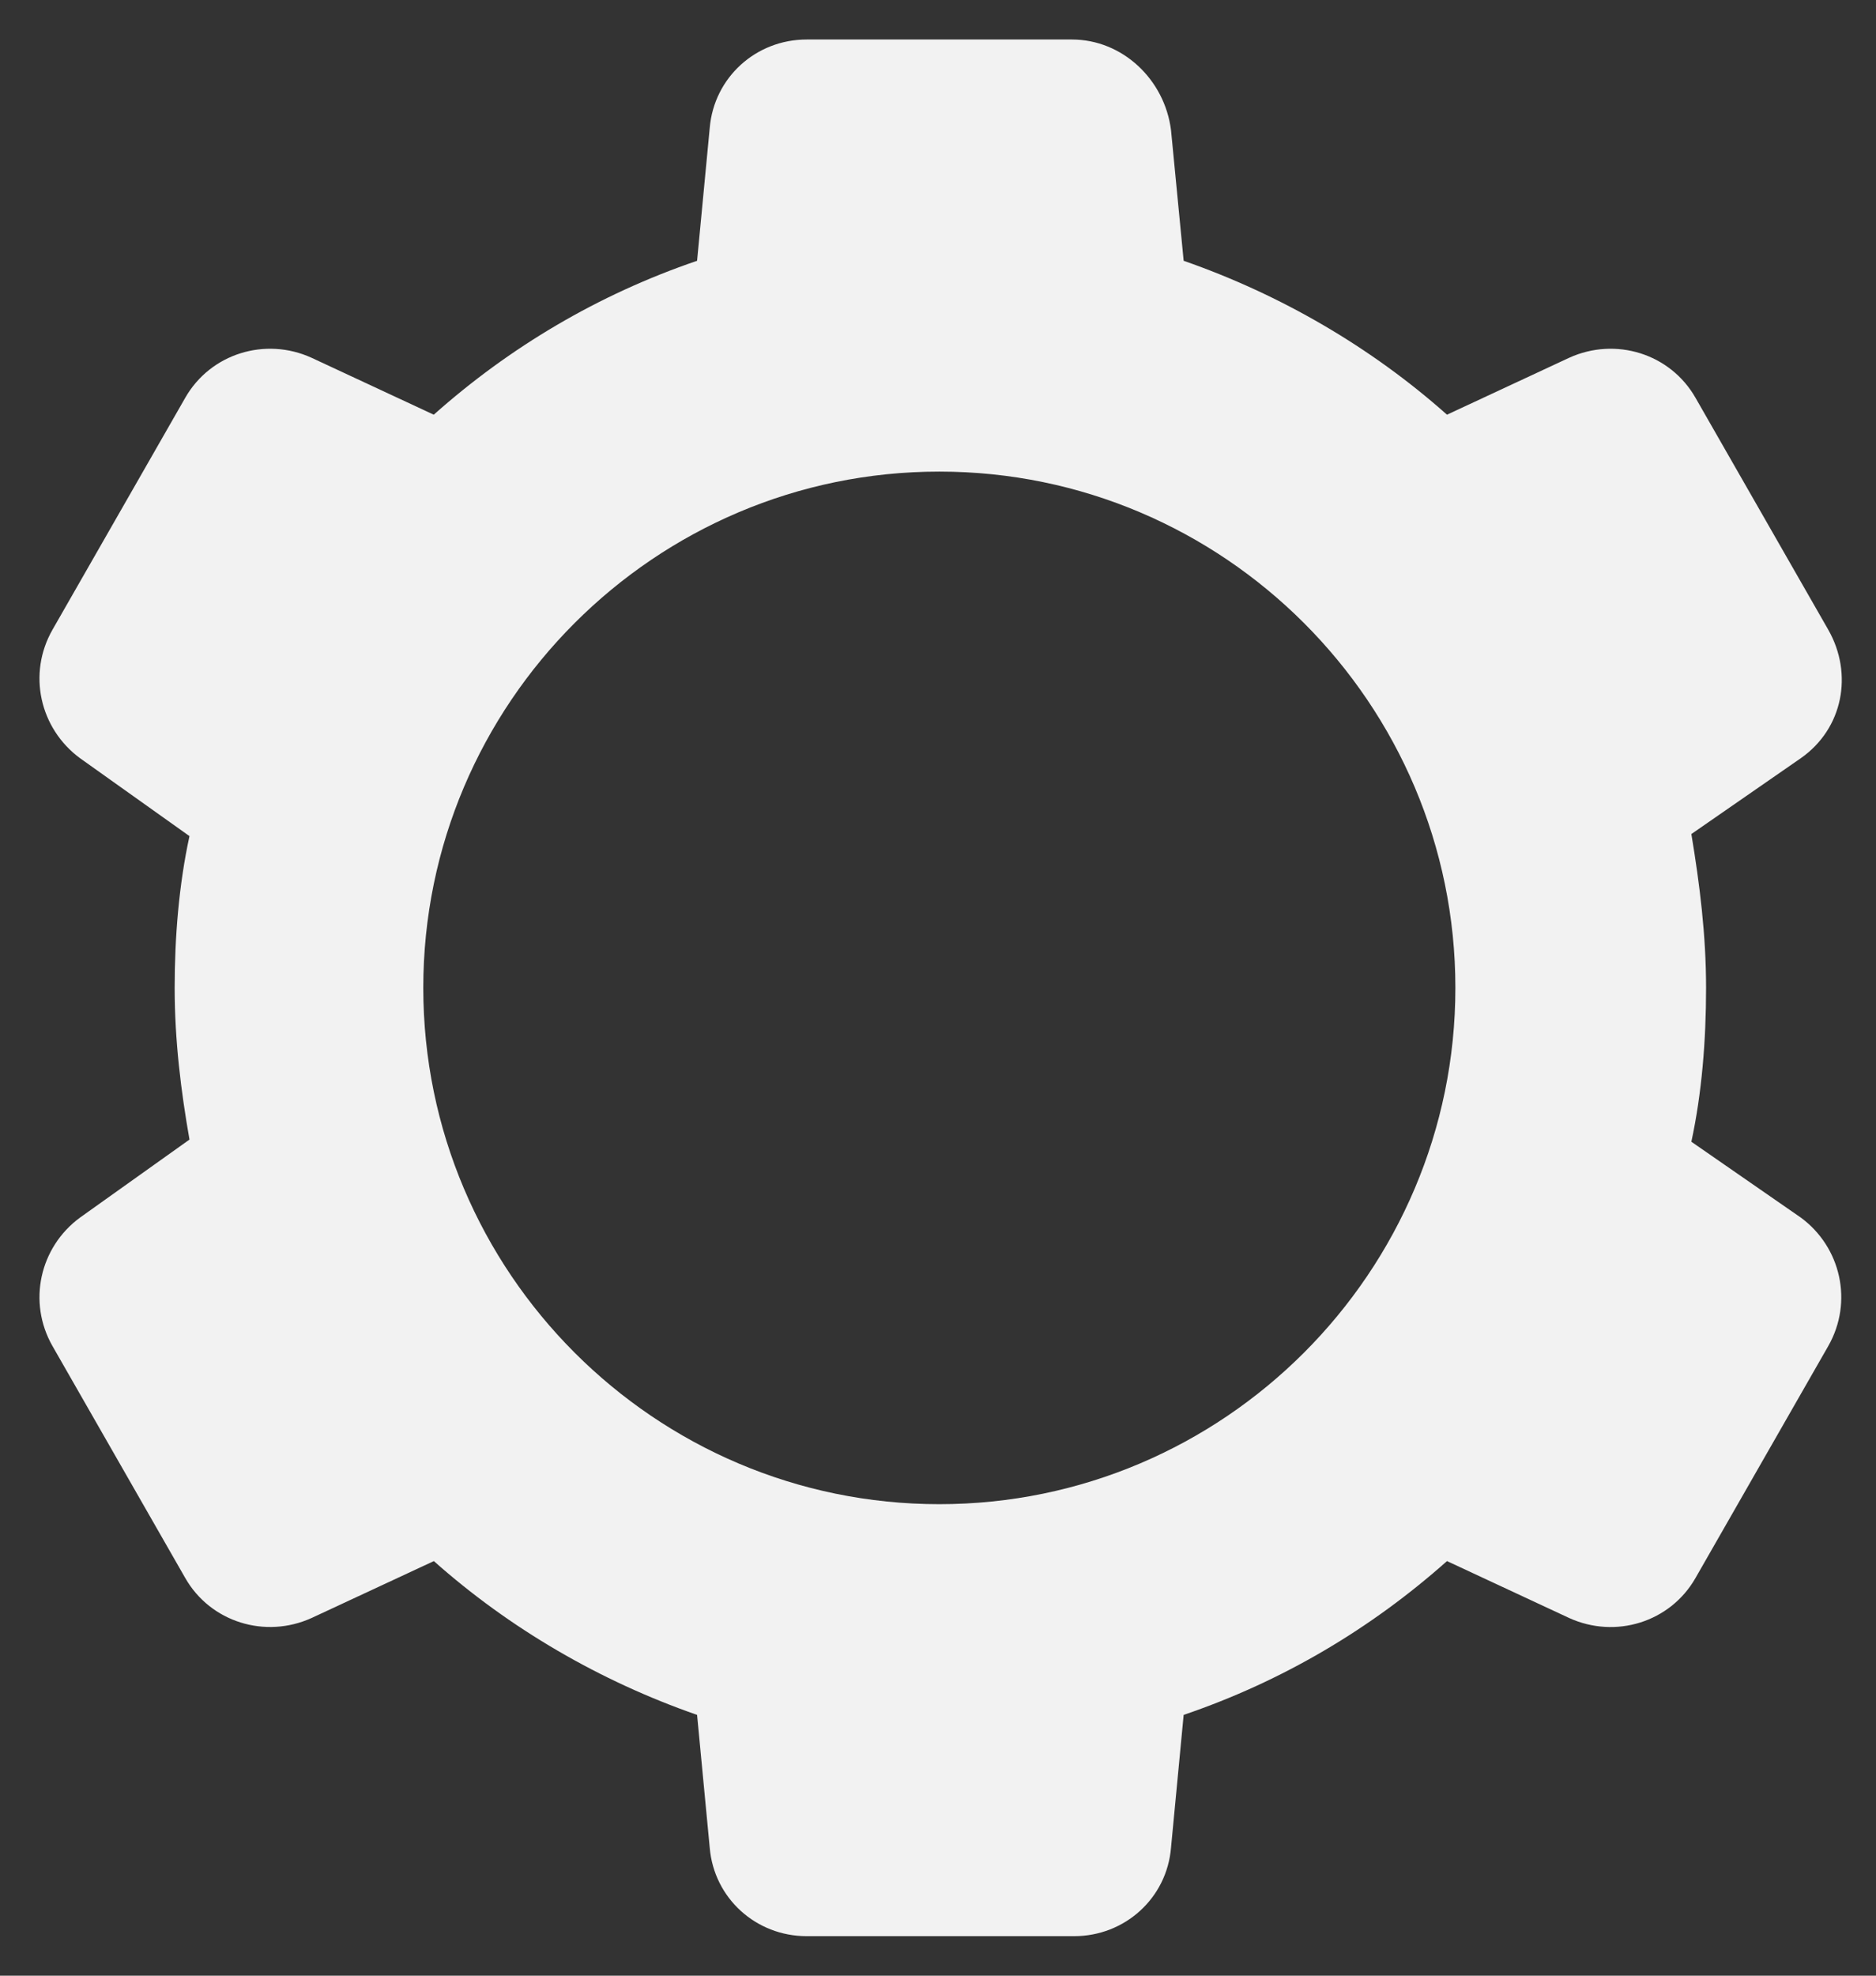 <svg width="19" height="20" viewBox="0 0 19 20" fill="none" xmlns="http://www.w3.org/2000/svg">
<rect x="0" y="0" width="19" height="20" fill="#333333" stroke="none"/>
<path d="M0.532 13.627L1.876 15.974C2.132 16.422 2.687 16.592 3.156 16.379L4.394 15.803C5.162 16.486 6.079 17.019 7.06 17.36L7.188 18.704C7.231 19.216 7.657 19.6 8.17 19.6H10.879C11.391 19.6 11.818 19.216 11.86 18.704L11.988 17.36C12.991 17.019 13.887 16.486 14.655 15.803L15.892 16.379C16.362 16.593 16.916 16.422 17.172 15.974L18.516 13.627C18.772 13.179 18.644 12.624 18.239 12.326L17.13 11.558C17.236 11.067 17.279 10.534 17.279 10C17.279 9.467 17.215 8.955 17.13 8.443L18.239 7.675C18.666 7.376 18.772 6.822 18.516 6.374L17.172 4.027C16.916 3.579 16.362 3.408 15.892 3.622L14.655 4.198C13.887 3.515 12.97 2.982 11.988 2.64L11.86 1.318C11.796 0.806 11.369 0.4 10.857 0.4H8.169C7.657 0.4 7.231 0.784 7.188 1.296L7.06 2.64C6.057 2.982 5.161 3.515 4.393 4.198L3.156 3.622C2.687 3.408 2.132 3.579 1.876 4.027L0.532 6.374C0.276 6.822 0.404 7.376 0.81 7.675L1.919 8.464C1.812 8.955 1.769 9.488 1.769 10C1.769 10.534 1.833 11.046 1.919 11.536L0.81 12.326C0.404 12.624 0.276 13.179 0.532 13.627H0.532ZM9.513 4.774C12.393 4.774 14.74 7.12 14.74 10C14.74 12.88 12.393 15.227 9.513 15.227C6.633 15.227 4.287 12.88 4.287 10C4.287 7.12 6.633 4.774 9.513 4.774Z" fill="#F2F2F2"/>
</svg>
